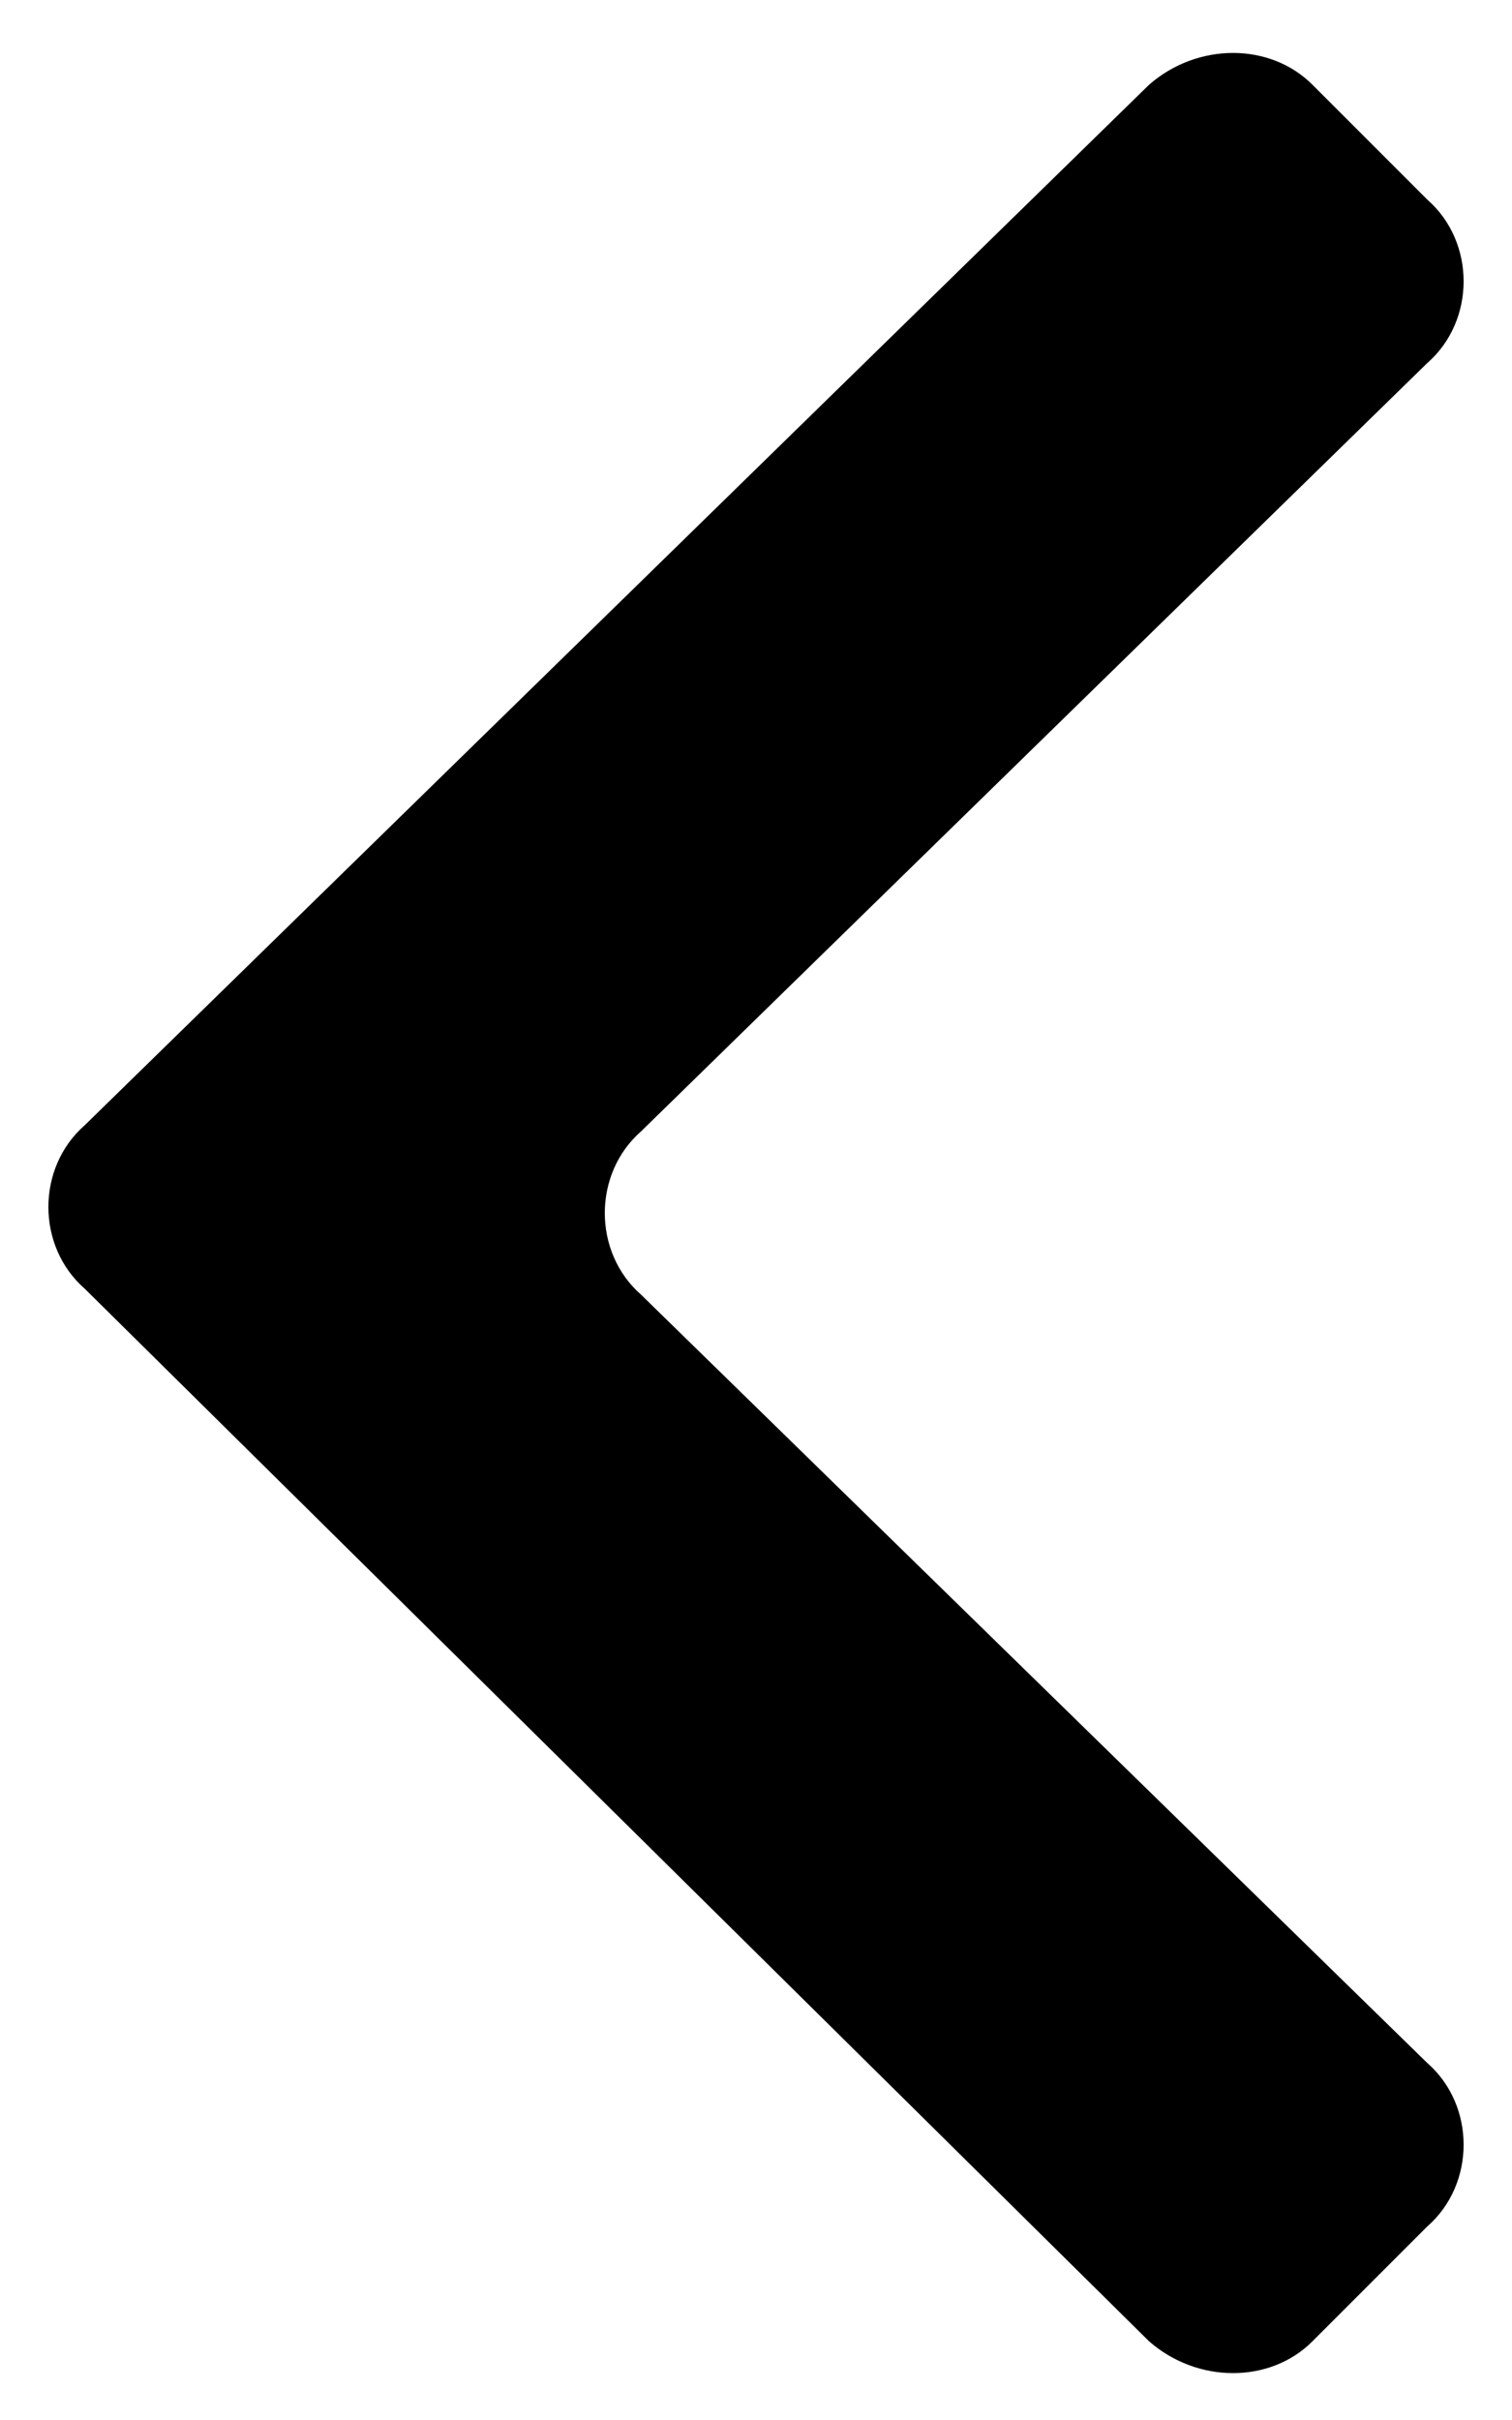 <?xml version="1.0" encoding="utf-8"?>
<!-- Generator: Adobe Illustrator 21.1.0, SVG Export Plug-In . SVG Version: 6.00 Build 0)  -->
<svg version="1.1" id="Слой_1" xmlns="http://www.w3.org/2000/svg" xmlns:xlink="http://www.w3.org/1999/xlink" x="0px" y="0px"
	 viewBox="0 0 25 40" style="enable-background:new 0 0 25 40;" xml:space="preserve">
<g>
	<path d="M21.7,38.7l1.9-1.9c0.8-0.7,0.8-2,0-2.7l-13-12.7c-0.8-0.7-0.8-2,0-2.7l13-12.7c0.8-0.7,0.8-2,0-2.7l-1.9-1.9
		c-0.7-0.7-1.9-0.7-2.7,0L1.4,18.6c-0.8,0.7-0.8,2,0,2.7L19,38.7C19.8,39.4,21,39.4,21.7,38.7z"/>
</g>
</svg>
